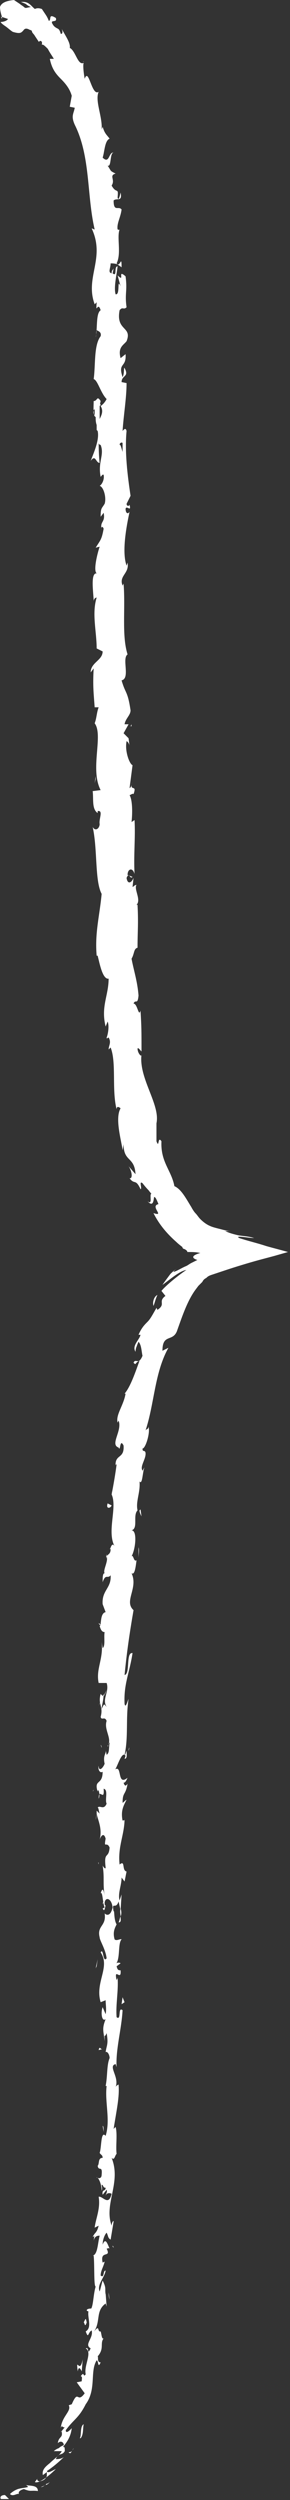 <?xml version="1.0" encoding="utf-8"?>
<!-- Generator: Adobe Illustrator 18.0.0, SVG Export Plug-In . SVG Version: 6.00 Build 0)  -->
<!DOCTYPE svg PUBLIC "-//W3C//DTD SVG 1.1//EN" "http://www.w3.org/Graphics/SVG/1.1/DTD/svg11.dtd">
<svg version="1.1" id="Layer_1" xmlns="http://www.w3.org/2000/svg" xmlns:xlink="http://www.w3.org/1999/xlink" x="0px" y="0px"
	 viewBox="0 0 29.1 250.6" enable-background="new 0 0 29.1 250.6" xml:space="preserve">
<rect x="0" y="0" width="29.1" height="250.6" fill="#333333" stroke="none"/>
<g>
	<g>
		<g>
			<g>
				<g>
					<path fill="#FFFFFF" d="M0.1,250.5c-0.1-0.1-0.1-0.4,0.4-0.4c0,0,0.1,0.1,0.2,0.2c0.1,0.1,0.2,0.2,0.2,0.2L0.1,250.5z"/>
					<path fill="#FFFFFF" d="M2.6,249.1c0.5,0.1,1.2,0,1.2,0.6c-0.7-0.1-0.7,0.1-1.4-0.2c-0.4,0.1-0.6,0.3-0.5,0.5
						c-0.2-0.1-0.6,0.3-0.9,0c0.2-0.2,0.5-0.4,0.8-0.5c0.3-0.1,0.6-0.1,1-0.2C2.8,249.2,2.6,249.1,2.6,249.1z"/>
					<path fill="#FFFFFF" d="M10.4,213.7l0,0.2C10.4,213.9,10.4,213.8,10.4,213.7z"/>
					<path fill="#FFFFFF" d="M10.4,190.6c0,0.2-0.1,0.2-0.1,0.3C10.3,190.7,10.4,190.6,10.4,190.6z"/>
					<path fill="#FFFFFF" d="M9.9,186.7c0,0.1,0,0.2,0,0.2C9.9,186.8,9.8,186.7,9.9,186.7z"/>
					<path fill="#FFFFFF" d="M10.4,213.7l-0.1-0.6C10.4,213.1,10.4,213.4,10.4,213.7z"/>
					<path fill="#FFFFFF" d="M7.1,245.9c-0.1,0.1-0.2,0.2-0.3,0.3C6.9,246.1,7,246,7.1,245.9C7.1,245.9,7.1,245.9,7.1,245.9z"/>
					<path fill="#FFFFFF" d="M9.5,223.9l0,0.2c-0.1,0.1-0.1,0.1-0.2,0.1L9.5,223.9z"/>
					<path fill="#FFFFFF" d="M8.7,231.6c0-0.2,0.4-0.2,0.6-0.2c-0.2,0.1-0.3,0.2-0.3,0.3C8.9,231.7,8.8,231.7,8.7,231.6z"/>
					<path fill="#FFFFFF" d="M6.5,243.6l-0.1,0.2C6.4,243.7,6.4,243.7,6.5,243.6z"/>
					<path fill="#FFFFFF" d="M9.8,218.3c-0.1,0-0.1,0-0.1-0.1C9.7,218.2,9.7,218.3,9.8,218.3z"/>
					<path fill="#FFFFFF" d="M8.4,6.2C8.4,6.2,8.4,6.2,8.4,6.2C8.3,6.2,8.4,6.1,8.4,6.2z"/>
					<path fill="#FFFFFF" d="M0.1,1.7l0.1,0c0,0.1,0,0.2,0,0.2L0.1,1.7z"/>
					<path fill="#FFFFFF" d="M9.4,179.4C9.4,179.4,9.4,179.5,9.4,179.4C9.3,179.7,9.3,179.5,9.4,179.4z"/>
					<path fill="#FFFFFF" d="M14.8,120.4c0.7,0.6-0.1-1.4,0.7-0.5C15.4,119.9,15.5,121.2,14.8,120.4z"/>
					<path fill="#FFFFFF" d="M7.2,245.7c0.1-0.1,0.1-0.2,0.2-0.3C7.3,245.6,7.2,245.7,7.2,245.7z"/>
					<path fill="#FFFFFF" d="M15.6,119.9L15.6,119.9L15.6,119.9C15.6,120,15.6,120,15.6,119.9z"/>
					<path fill="#FFFFFF" d="M9.9,162.7c0.1,0,0.1,0.1,0.2,0.2C10,162.9,10,162.9,9.9,162.7z"/>
					<path fill="#FFFFFF" d="M10.2,175.2l-0.1-0.3C10.2,175,10.2,175.1,10.2,175.2z"/>
					<path fill="#FFFFFF" d="M10.7,156.3c0-0.2-0.1-0.2,0-0.5c0,0,0,0,0,0.1C10.7,156,10.7,156.1,10.7,156.3z"/>
					<path fill="#FFFFFF" d="M11.2,149.5c0,0,0,0.1,0.1,0.1c0,0.1,0,0.1,0,0.2L11.2,149.5z"/>
					<path fill="#FFFFFF" d="M12.2,26.8c-0.1-0.1-0.3-0.2-0.4-0.3C12.1,26.6,12.2,25.6,12.2,26.8z"/>
					<path fill="#FFFFFF" d="M6.9,245.8c0.1,0,0.2,0,0.3-0.1c0,0.1-0.1,0.1-0.1,0.2C7,245.9,6.9,245.9,6.9,245.8z"/>
					<path fill="#FFFFFF" d="M13.9,156.2l0-1.1C14,155.4,13.9,155.8,13.9,156.2z"/>
					<path fill="#FFFFFF" d="M13,75l0-0.2C13,74.9,13,75,13,75z"/>
					<path fill="#FFFFFF" d="M14.2,152c-0.1-0.2-0.2-0.4-0.2-0.6c0,0,0.1-0.1,0.1-0.1L14.2,152z"/>
					<path fill="#FFFFFF" d="M11.8,26.5L11.8,26.5L11.8,26.5z"/>
					<path fill="#FFFFFF" d="M12.1,19.3c0.2,1-0.4,0.5-0.7,0.8c0,1.2,0.5,0.5,0.8,0.9c-0.1,0.8-0.5,1.4-0.4,2c0.1,0,0.1,0.1,0.2,0
						c-0.3,0.8,0.2,2.4-0.3,3.4c0.1,0.1,0.1,0.1,0.1,0.1c-0.3-0.1-0.5-0.1-0.7-0.1c0,0.5-0.3,0.9,0.1,1c0-0.3,0.1-0.3,0.2-0.5
						l-0.1,0.5c0.5,0.4,0.1-0.7,0.5-0.7c-0.1,0.9-0.4,2.1-0.2,2.8c0.5,0.1,0.1-1.7,0.5-0.8l-0.3-1.1c0.8,0.8-0.1-0.7,0.8,0.1
						c0.2,1.5-0.1,1.7,0.1,3.1c-0.3,0.3-0.4-0.1-0.7,0.3c-0.4,2.1,1.3,1.6,0.7,3.1c-0.3,0.4-0.9,0.6-0.6,1.7l0.5-0.4
						c0.1,1.4-0.8,0.8-0.3,2.3c0.2-0.3,0.1-1.1,0.2-0.9c0.5,0.9-0.3,0.7-0.3,1.4l0.5,0.1c0,1.5-0.3,3.2-0.4,4.8
						c0.1-0.1,0.3-0.4,0.4,0c-0.2,2.1,0.1,4.5,0.4,6.5l-0.4,0.8c0,0.2,0.2,0.3,0.3,0.1c0.2,0.8-0.3,0-0.4,0.4c0,0.4,0.2,0.6,0.4,0.3
						c-0.3,1.4-0.8,4-0.3,5.4l0.1-0.3c0.2,1.1-0.9,1.3-0.5,2.3l0.1-0.2c0.2,2.5-0.2,5.2,0.4,7.1c-0.6,0.4,0.3,2.4-0.6,2.6
						c0.4,1.4,0.6,1,0.9,3c0,0.5-0.5,0.8-0.6,1.4l0.4,0l-0.5,0.9l0.5,0.5L13,74.8c0-0.2-0.2-0.5-0.3-0.5c-0.2,1,0.3,2.3,0.6,2.4
						l-0.3,2.3c0.2-0.1,0.2-0.4,0.3-0.7c-0.4,1.2,0.5,0.2,0.1,1.3c-0.1-0.1-0.3,0.1-0.4,0.1c0.3,0.5,0.3,1.8,0.2,2.7l0.3-0.2
						c0.1,1.7-0.1,3.5,0,5.4c-0.2-0.7-0.7-0.5-0.7,0.1l0.5,0.2C13,88.2,13,87.3,12.7,88c0.1,0.7,0.5,0.5,0.7,0l-0.1,0.9
						c0.1,0,0.2-0.2,0.4-0.2c-0.3,0.4,0.5,1.5,0,2l0.1,0c0.1,1.9,0,2.7,0,4.3c-0.4,0.1-0.3,0.6-0.6,1.1c0.2,1.1,0.6,2.3,0.7,3.7
						c-0.1,1-0.3,0.3-0.5,0.8c0.4,0,0.5,1.4,0.7,0.7c0.1,1.6,0.1,2.1,0.1,4.1c-0.2-0.2-0.3-0.4-0.4-0.3c0,0.4,0.3,0.8,0.4,0.7l0-0.1
						c-0.3,2.4,1.9,5,1.5,6.9l0-0.1c0,0,0,0.5,0,0.9c0,0.5,0,1,0,1c0.3,0.8,0.1-0.6,0.5,0c-0.1,2.1,1,2.9,1.3,4.5
						c0.7,0.3,1.2,1.3,1.7,2.1c0.1,0.2,0.3,0.5,0.4,0.6c0.2,0.2,0.3,0.4,0.5,0.6c0.1,0.1,0.5,0.5,1,0.7c0.2,0.1,0.6,0.2,1,0.3
						c0.4,0.1,0.7,0.2,1.1,0.2l-0.6,0c0.4,0.2,0.8,0.3,1.2,0.4c0.4,0.1,1.1,0.1,1.7,0.3c-0.6,0-2-0.3-1.5,0c0.9,0.3,1.8,0.5,2.7,0.8
						c0.7,0.2,1.5,0.4,2.2,0.6l-1.4,0.4l-1.5,0.4c-1.1,0.3-2.4,0.7-3.3,1l-1.5,0.5c-0.3,0.1-0.4,0.2-0.5,0.3
						c-0.2,0.1-0.3,0.2-0.4,0.4c-0.2,0.2-0.2,0.2-0.2,0.2c-0.1,0.1-0.1,0.1-0.2,0.2l-0.3,0.4c-0.8,1.1-1.3,2.6-1.8,4
						c-0.4,1.3-1.5,0.3-1.5,2.1l0.6-0.3c-1.4,2.5-1.4,5.6-2.3,8.3c0.1-0.2,0.3-0.1,0.3-0.4c0.2,0.6-0.3,2.2-0.6,2.2
						c0,0.4,0.2,0.1,0.3,0.4c0.1,0.6-0.6,1.4-0.3,1.8c0,0.1,0.1-0.2,0.2-0.3c-0.2,0.4-0.2,1.8-0.5,1.4c0.1,1.1-0.4,2-0.2,2.9
						c-0.5,0.5,0.1,1.8-0.6,2c0.6,0,0.4,1.9,0,2.6c0.2-0.2,0.2,0.6,0.5,0.4c-0.1,0.8-0.2,1.5-0.5,1.3c0.7,1.5-0.8,2.8,0.2,3.7
						c-0.4,2.3-0.7,4.4-0.9,6.5c0.6-0.1,0.1-2.3,0.8-2.2c-0.3,2-0.9,3.1-0.8,5.1c0.1,0.5,0.3-0.3,0.4-0.5c-0.3,2,0,3.8-0.4,5.6
						c0.1,0,0.1-0.2,0.2-0.4c0,0.3,0.1,0.8-0.2,0.8l0.1-0.3c-0.4-0.6-0.9,1.4-1.1,1.4c0.8-0.6,0.2,1.7,1.3,0.8
						c-0.1,0.2-0.2,0.5-0.4,0.5c0.1,0.3,0.2,0.4,0.4,0.1c-0.2,1.2-0.5,0.8-0.5,1.9c0.1,0,0.2-0.2,0.4-0.3c-0.3,0.6-0.6,1.1-0.4,2.1
						c0.1-0.1,0.2,0.1,0.2-0.2c0,1.6-0.7,2.8-0.5,4.6c0.6-0.5,0.2,0.6,0.7,0.7l-0.2,1l-0.3-0.4c0,0.8-0.4,1.6-0.2,2.3l0.2-0.6
						l-0.1,1.6l-0.2-0.9c-0.3,0.9-0.7-0.1-0.5,1c0.1-0.2,0,0.8,0.3,1.3l0,0c-0.2,0.4-0.4,0.8-0.2,1.5c0.2,0.2,0.6-0.1,0.7,0
						c-0.4,0.4-0.1,2-0.6,2.5c0.1-0.2,0.4-0.2,0.5-0.1l-0.4,0.3c0.1,0.4,0.2,0.4,0.4,0.4c0.1,1.2-0.7-0.4-0.4,1
						c0-0.1,0.1-0.1,0.1-0.3c0.1,1.4-0.2,2.7-0.1,4c0.5,0.4,0.1-1.1,0.6-0.7c-0.1,1.9-0.7,3.9-0.6,5.7l-0.1-0.3
						c-0.8,0.2,0.4,1.3,0,2.3c0.1-0.2,0.4-0.3,0.3-0.2c0.1,1.2-0.2,2.5-0.5,4.4l0.2-0.2c0.2,0.7,0,1.9,0.1,2.7
						c-0.2,0.2-0.2,0.7-0.5,0.4c1,2.5-0.8,4.6,0,6.8c0-0.3,0.2-0.6,0.2-0.4l-0.3,1.8c-0.3-0.2-0.2-0.3-0.4-0.7
						c-0.2,0.2-0.4,0.7-0.4,1.2c0.3-0.8,0.5,0,0.7,0.4c-0.1-0.1-0.2,0-0.3,0c0.5,1-0.7,0.1-0.4,1.4l0.2-0.1
						c-0.1,0.5-0.4,0.9-0.4,1.4c0.4,0.3,0.2-0.5,0.5-0.5c-0.1,0.7-0.9,1.4-0.6,2.1c0.1-0.3,0.2-0.8,0.3-1.1c0.4,0.8,0.2,0.8,0.3,1.4
						l0-0.1l0.1,1.3l-0.1-0.3c-1.1,0.8-0.4,1.9-1.3,3c0.8-1.1,0.4-0.1,0.8-0.2c0.1,0.3,0.1,0.8,0.3,0.7c-0.4,0.5,0.1,1-0.6,1.8
						c0.1,0.1-0.1,0.6,0.3,0.6c-0.3,0.7-0.2-0.2-0.4-0.2c-0.7,1.1,0,2.9-1.1,4.4c-0.7,1.4-1.2,1.5-2,2.6c0,0.5,0.6-0.2,0.6-0.2
						c-0.1,0.8-0.4,1.3-0.9,1.9c0.2-0.1,0.2,0.1,0.2,0.4c-0.3,0.5-0.6,0.1-0.9,0.8c0.2,0,0.5,0,0.8-0.2c-0.5,0.5-1.1,1-1.7,1.4
						c0.1,0.3,0.6-0.1,0.9-0.2c-0.6,0.6-1.7,1.5-2.1,1.3c0,0,0.3-0.4,0.3-0.4c-0.2,0.2,0.1,0.4,0.3,0.3c0.4-0.1,0.5-0.3,0.6-0.5
						c0-0.2,0-0.4,0-0.4c0,0-0.4,0.3-0.4,0.3c-0.1-0.5,0.2-0.8,0.7-1.2c0.4-0.4,1-0.8,1.2-1.2c0,0-0.2,0-0.4,0c-0.2,0-0.4,0-0.4,0
						s0.2-0.2,0.5-0.3c0.2-0.2,0.5-0.3,0.5-0.3c0-0.3-0.3-0.5-0.6-0.2c0.1-0.7,0.5-0.5,0.4-1.1c0-0.1-0.1-0.1-0.1,0l0.4-0.5
						c-0.2,0.1-0.3-0.3-0.4,0.1c0.1-1.2,1.1-1.7,0.8-2.3L7.2,241c0.7-1.6,0.5,0,1.3-1.1l-0.8-1.1l0.5-0.1c0-0.2,0.1-0.5-0.1-0.5
						c0.4-0.6,0.2,0.2,0.5-0.2c-0.2-0.9,0.7-2.2,0-2.6c0.4-0.2,0.1,0.8,0.5,0c-0.7-0.4,0.3-1,0.1-1.8c-0.4,0.2-0.3,0.9-0.6,0.1
						c0.7-0.4,0.1-1.5,0.3-2.1c0.5,0,0.4-1.4,0.7-2.4c-0.2,0-0.1-2.1-0.2-3.1l-0.1,0c0.5-0.1,0.5-1.2,0.7-2c-0.3,0-0.5,0.1-0.6,0.5
						l0.1-0.7c0.2-0.2,0.3-0.4,0.4-0.8l-0.4,0.2c0.1-0.9,0.6-1.9,0.4-3.1c0.4-0.1,1,1,1.3-0.3c-0.2-0.1-0.5-0.1-0.6,0.2
						c0-0.1,0.2-0.4,0.1-0.6l-0.4,0.5c-0.1-0.6,0.3-0.3,0.3-0.7c-0.3,0-0.2-0.3-0.4-0.3c0,0.1,0.1,0.4,0,0.6c0-0.5-0.2-1.1-0.4-1.3
						c0.2,0.1,0.4,0,0.4-0.3c0.1-1-0.3-0.3-0.4-0.9c0.2-0.2,0-0.8,0.5-0.8c0-0.3-0.2-0.3-0.3-0.5c0.2-0.5,0.1-2.3,0.6-1.7l0,0.1
						c0,0,0-0.1,0-0.1l0,0l0,0c0.5-1.6-0.1-3.4,0.1-5l-0.1,0c0.2-1,0.1-2.1,0.4-2.8c0-0.3-0.2-0.7-0.4-0.6c0.1-0.7,0.3-0.8,0.1-1.9
						c-0.3,0.7-0.2-0.3-0.2,0.8c-0.1-1-0.3-1.2,0.1-2.2c-0.4,0.3-0.5-0.7-0.3-1.2l0.3,0.7c0.1-0.5,0-1,0-1.4l-0.5,0.2
						c-0.6-2,1-3.5,0-5c0.3-0.5,0.2,1.1,0.6,0.6c-0.1-0.9-0.7-1.8-0.7-2.1c-0.3-1.2,0.7-1.1,0.5-2.4c0.2,0.2,0.6,0.3,0.8-0.6
						c-0.1-0.9-0.7-1.1-0.8-0.5c0,0.2,0,0.3,0.1,0.3c-0.1,0.3-0.1,0.7-0.3,0.3l0.2-0.1c-0.2-0.4-0.2-1.7-0.4-1.4
						c0.2-0.7,0.3-0.3,0.4,0.2c-0.2-1.2,0-1.8-0.2-3c0.1,0.2,0.3,0.4,0.3,0.2c-0.2-1.7,0.3-0.8,0.4-2c-0.3-0.7-0.6,0.2-0.4-0.9
						c-0.2-0.7-0.5-0.2-0.6,0.1c0.3-1.1-0.2-2-0.3-2.6l-0.1,0.6c0.1-0.3,0.1-0.6,0.1-0.9l0.3,0.3c-0.1-0.3-0.1-0.6-0.2-0.6
						c0.2-0.3,0.6,0.3,0.9-0.4c-0.2-0.4,0.2-1.4-0.3-1.5c0.1,1.4-0.5-0.2-0.5,1c0.1-0.2,0.1-0.5,0-0.8c-0.1-0.1-0.1,0-0.1,0.1
						c-0.4-1.3,0.5-0.6,0.5-2c-0.3,0.2-0.5-0.3-0.4-0.6c0,0.6,0.4,0.3,0.6-0.2c-0.2-0.9,0.2-1,0.1-1.4l0.1,0.5
						c0.3-0.2,0.2-0.6,0.3-1.2c-0.2-0.1-0.1,0.6-0.2,0.3c0.5-0.7-0.4-1.6-0.1-2.5c-0.2-0.5-0.5,0-0.6-0.4c0.3-1.1-0.3-1.2,0-2.3
						c0.3,0.3,0.3,0.4,0.6-0.4L9.9,171l0.5-1.2c0,0.6-0.2,1.2-0.2,1.5c0.3-0.6,0.2-0.5,0.5-0.2c-0.5-0.8,0.3-1.5,0-2.4l-0.8,0
						c-0.3-1.4,0.5-2.4,0.3-4.1l0.1,0.6c0.3-0.2,0.1-1.1,0.2-1.6c-0.3,0-0.4-0.3-0.5-0.6c0.2,0,0-1.3,0.6-1.4l-0.3-0.8
						c-0.1-1.4,0.9-1.6,0.8-2.9c-0.3,0.4-0.5-0.2-0.8,0.7c0-0.5,0-0.9,0.2-0.9c-0.2-0.3,0.4-1.2,0.2-1.7c0.1-0.2,0.4-0.2,0.4-0.7
						c-0.1-0.1-0.1,0-0.1,0c0.1,0,0.2-0.8,0.5-0.3c-0.8-1.5,0.3-3.9-0.3-5.2c0.2-1,0.4-2.2,0.5-3c-0.1,0-0.1,0-0.1,0.2
						c-0.1-1.3,0.9-0.7,0.8-2.1c-0.4-0.8-0.3,0.7-0.5,0.2c-0.9-0.3,0.4-1.7,0-2.7l-0.1,0.2c-0.2-0.8,0.6-1.7,0.8-2.9
						c0,0-0.1,0-0.1,0c0.6-0.7,1.1-2.2,1.5-3.3c-0.5,0.2-0.3,0.5-0.6,0.2c0.2-0.5,0.5,0.3,0.9-0.7c-0.1-0.4-0.1-1.1-0.4-1.4
						c0,0-0.1,0.2-0.2,0.5c-0.1,0.2-0.1,0.5-0.1,0.5c-0.4-0.6,0.4-1.2,0.5-1.7l-0.2,0c0.3-0.7,0.6-1,0.9-1.3
						c0.3-0.3,0.5-0.7,0.9-1.4l0.1,0.2c0.9-0.6,0-0.8,0.8-1.4l-0.4-0.5c0.4-0.5,1.6-1.5,2.5-2.1c-0.7,0.1-1.7,1-2.4,1.5
						c0.2-0.3,0.5-0.7,0.8-1.1c0.4-0.4,0.7-0.6,0.9-0.7c-0.2,0.1-0.5,0.3-0.6,0.5c0.4-0.1,0.8-0.4,1.3-0.6c0.2-0.1,0.3-0.2,0.5-0.3
						c0.2-0.1,0.4-0.2,0.6-0.3c-0.9-0.3-0.1-0.6,0.3-0.7c-0.4-0.1-0.8-0.1-1.3-0.1c0-0.1-0.1-0.2-0.3-0.3c-0.1,0-0.2-0.1-0.2-0.2
						c0,0-0.4-0.3-0.6-0.5c-0.9-0.8-1.7-1.7-2.3-2.9c1.2,0.4-0.4-0.7,0.5-0.9c-0.2-0.5-0.3-0.7-0.4-0.7c0,0-0.3-0.3-0.6-0.7
						c-0.3-0.3-0.6-0.7-0.6-0.7c-0.4-0.3,0,0.6-0.2,0.6c-0.5-1.1-0.6-0.4-1.1-1.1c0.3,0.1,0.3-0.6-0.1-1.2l0.7,0.8
						c-0.1-1.8-1.2-1.2-1.2-3l-0.1,0.6c-0.1-0.9-0.8-3.2-0.2-4.2c-0.1-0.1-0.4-0.3-0.4,0.1c-0.5-2,0-4.7-0.6-6.2l-0.2,0.2
						c0-0.4,0.3-0.7,0-1.2c-0.1,0-0.2,0.2-0.2,0c0.1-0.2,0.3-1.1,0.1-1.6l-0.2,0.5c-0.5-2,0.3-3.1,0.3-4.8c-0.6,0.1-0.9-1.5-1.1-2.3
						l-0.1,0c-0.2-2.3,0.3-4,0.5-6.2c-0.7-1.3-0.4-4.5-0.9-6.7C9.6,83.4,10,83,10,82.6c-0.1-0.5,0.4-1.4-0.2-1.3l0,0.2
						c-0.6-0.4-0.4-1.4-0.5-2.2l0.8-0.1c-1.1-2.1,0.3-5.5-0.6-6.7c0.2-0.5,0.2-1.1,0.4-1.6l-0.4,0c-0.1-1.4-0.2-2.1-0.1-3.9
						l-0.3,0.4c0-1,1.2-1.2,1.2-2.1l-0.6-0.3c0-1.7-0.5-3.5,0-5.1c-0.1,0-0.3,0.1-0.3,0.4c0-0.8-0.4-3.1,0.4-2.8
						c-0.5,0-0.1-1.8,0.2-2.7l-0.4,0.1c0.5-0.8,0.6-0.8,0.8-1.9c-0.1-0.3-0.3-0.2-0.2,0.1c-0.2-0.9,0.4-0.7,0.2-1.7l-0.3,0.4
						c0-0.9,0.1-0.8,0.4-1.3c0.2-0.6-0.1-1.7-0.5-1.8c0.2-0.1,0.5-0.6,0.4-1.1c-0.1-0.1-0.2,0.1-0.3,0.2c-0.3-1.5,0.4-2.2,0-3.2
						c-0.1,0-0.2-0.1-0.2-0.2c0,1.2,0.1,2.1,0.1,2c-0.4,0-0.4-0.9-0.9-0.2c0.3-0.8,0.9-2.1,0.7-3c0,0-0.1-0.1-0.1-0.1l0,0.1
						c0-0.2,0-0.4,0-0.6c-0.1-0.3-0.1-0.5-0.1-0.8c-0.3-0.1-0.2-1.1-0.2-1.6c0.4,0,0.3-0.6,0.7,0c0-0.1,0,0.1-0.1,0.4
						c0,0.1,0,0.2,0,0.2l0,0c0,0.3,0,0.7,0,1.2c0.2-0.4,0.4-0.8,0.1-1.3c0.3-0.2,0.5-0.5,0.6-0.7c-0.6-0.6-0.9-1.9-1.3-2
						c0.2-1.4,0-3.4,0.7-4.3c0.1-0.4-0.2-0.5-0.4-0.6c-0.1,0.2,0,0.5-0.1,0.7c0.2-0.8,0-2.4,0.5-2.7c-0.3-1-0.5,0.6-0.4-0.8
						l-0.2,0.2c-1-2.7,1.1-4.6-0.3-7.6C9.3,22.9,9.4,23,9.5,23c-0.8-3.4-0.4-7.3-2-10.5c-0.4-0.9-0.1-1.1,0-1.7L7,10.7l0.2-1.1
						C7,8.9,6.6,8.4,6.1,7.9c-0.5-0.5-0.9-1-1.1-2l0.4,0C5.3,5.7,5,5.3,4.8,4.9C4.5,4.6,4.3,4.4,4.2,4.5c0-0.1,0.1-0.4-0.2-0.4
						L3.9,4.2c0,0-0.2-0.3-0.4-0.6C3.4,3.4,3.2,3.3,3.2,3.1C3.1,3,3,3,3,3C2.5,2.7,2.4,3,2.3,3.1C2.1,3.3,2,3.4,1.3,3.2
						C1.1,3.1,0.8,2.8,0.5,2.6C0.2,2.4,0,2.2,0.1,2.2c0.2,0,0.6-0.1,0.7-0.3L0.2,1.7C0.1,1.4,0,1,0,0.7C0.1,0.4,0.4,0.1,1.4,0
						c0,0,0.3,0.2,0.6,0.4c0.1,0.1,0.3,0.2,0.4,0.3c0.1,0.1,0.2,0.1,0.2,0.1l0.5-0.1c0,0-0.3-0.1-0.5-0.3C2.4,0.3,2.1,0.2,2.1,0.2
						c0.8-0.1,1,0.4,1.4,0.7c0.2-0.1,0.4-0.1,0.7,0c0,0,0.2,0.3,0.4,0.6c0.2,0.3,0.3,0.6,0.3,0.6c0.3-0.1-0.1-0.8,0.7-0.3
						c0.2,0.6-0.8,0-0.2,0.8C5.8,3,5.9,2.7,6.1,3.4c0.2,0,0.2-0.2,0.1-0.5C6.5,3.5,7.1,4.3,7,4.8c0.6,0.3,0.8,1.8,1.4,1.5
						c-0.1,0.2,0,1.1,0.1,1.6c0.4-1.2,0.7,1.8,1.4,1.3c-0.4,0.9,0.4,2.5,0.3,3.8c0-0.1,0.1-0.2,0.1-0.3c0.2,0.7,0.4,0.8,0.7,1.2
						c-0.5,0.2-0.5,1.3-0.7,1.9c0.7,0.7,0.6-0.6,1.1-0.5c-0.4,0-0.2,1.5-0.6,1.3c0.4,0.6,0.2,0.5,0.8,0.8c-0.7,0.2,0,0.6-0.4,1.2
						c0.5,0.9,0.7,0.1,0.6,1.2C11.9,20.3,12.1,19.3,12.1,19.3z M12.3,43.3L12.3,43.3c0-0.2,0-0.4,0-0.5C12.3,42.9,12.3,43,12.3,43.3
						z M12.3,45.3c0-0.2,0-0.5,0-0.9c-0.1-0.1-0.3,0-0.3,0.2C12.1,44.5,12.2,45,12.3,45.3z M9.4,41.1c-0.1,0.3,0,0.4,0.1,0.5
						c0-0.1,0-0.3,0-0.6c0,0,0,0,0,0C9.6,41,9.5,41,9.4,41.1z"/>
					<path fill="#FFFFFF" d="M10,40.5c0,0,0-0.1,0-0.1c0,0.1,0.1,0.1,0.1,0.2c0,0-0.1,0.1-0.1,0.1C10,40.6,10,40.6,10,40.5z"/>
					<path fill="#FFFFFF" d="M10.5,214L10.5,214C10.5,214,10.5,214.1,10.5,214C10.5,214,10.5,214,10.5,214z"/>
					<polygon fill="#FFFFFF" points="13.2,72.8 13.1,72.8 13.2,72.6 					"/>
					<path fill="#FFFFFF" d="M11.3,225.1c0,0,0.1,0.1,0.1,0.2C11.3,225.2,11.3,225.2,11.3,225.1z"/>
					<path fill="#FFFFFF" d="M10.9,229.8l0.1,0.7C10.9,230.2,10.9,230,10.9,229.8z"/>
					<path fill="#FFFFFF" d="M10.6,233.5c-0.1,0-0.1,0-0.2,0l0,0L10.6,233.5z"/>
					<path fill="#FFFFFF" d="M12.9,175.5c0,0,0-0.1,0-0.1C13,175,13,175.2,12.9,175.5z"/>
					<path fill="#FFFFFF" d="M11.9,192.7c0.1-0.2,0.1-0.4,0.2-0.6C12.1,192.4,12.2,192.7,11.9,192.7z"/>
					<polygon fill="#FFFFFF" points="13.9,156.3 13.9,156.3 13.9,156.2 					"/>
					<path fill="#FFFFFF" d="M12.1,191.3c0.1,0.3,0.1,0.6,0,0.8C12.1,191.9,12,191.6,12.1,191.3z"/>
					<path fill="#FFFFFF" d="M5,248.8L4.8,249c0,0,0,0-0.1,0L5,248.8z"/>
					<path fill="#FFFFFF" d="M4.8,249l-0.2,0.1C4.6,249,4.7,248.9,4.8,249z"/>
					<path fill="#FFFFFF" d="M4.1,249.3c0,0,0.5-0.2,0.4-0.2C4.4,249.2,4.3,249.3,4.1,249.3z"/>
					<path fill="#FFFFFF" d="M7.8,244.4l0.2,0C7.9,244.4,7.8,244.4,7.8,244.4z"/>
					<path fill="#FFFFFF" d="M8.4,243c-0.1,0.4,0,1-0.3,1.4l-0.1,0C8.2,244.2,8,243.2,8.4,243z"/>
					<path fill="#FFFFFF" d="M8.3,236.5l-0.1,1.2c-0.1-0.2-0.3-0.6-0.4,0C7.6,236.1,8,238.1,8.3,236.5z"/>
					<path fill="#FFFFFF" d="M8.7,232.8c-0.2,0.6-0.2,0-0.3,0C8.6,232.4,8.6,232.3,8.7,232.8z"/>
					<path fill="#FFFFFF" d="M10.3,205.4l-0.4,0.1C10,205,10.1,205.5,10.3,205.4z"/>
					<polygon fill="#FFFFFF" points="12.3,200.2 12.5,200.7 12.2,200.9 					"/>
					<polygon fill="#FFFFFF" points="9.7,197.1 9.6,197.3 9.8,196.4 					"/>
					<path fill="#FFFFFF" d="M10.8,150.7l0.4,0.2C11.1,151.2,10.6,151.3,10.8,150.7z"/>
					<path fill="#FFFFFF" d="M15.4,130.9c-0.1-0.3,0-0.9,0.4-1.1C15.6,130.2,15.5,130.7,15.4,130.9z"/>
					<polygon fill="#FFFFFF" points="9.6,78.1 9.5,78.5 9.6,77.8 					"/>
				</g>
			</g>
		</g>
	</g>
</g>
</svg>
